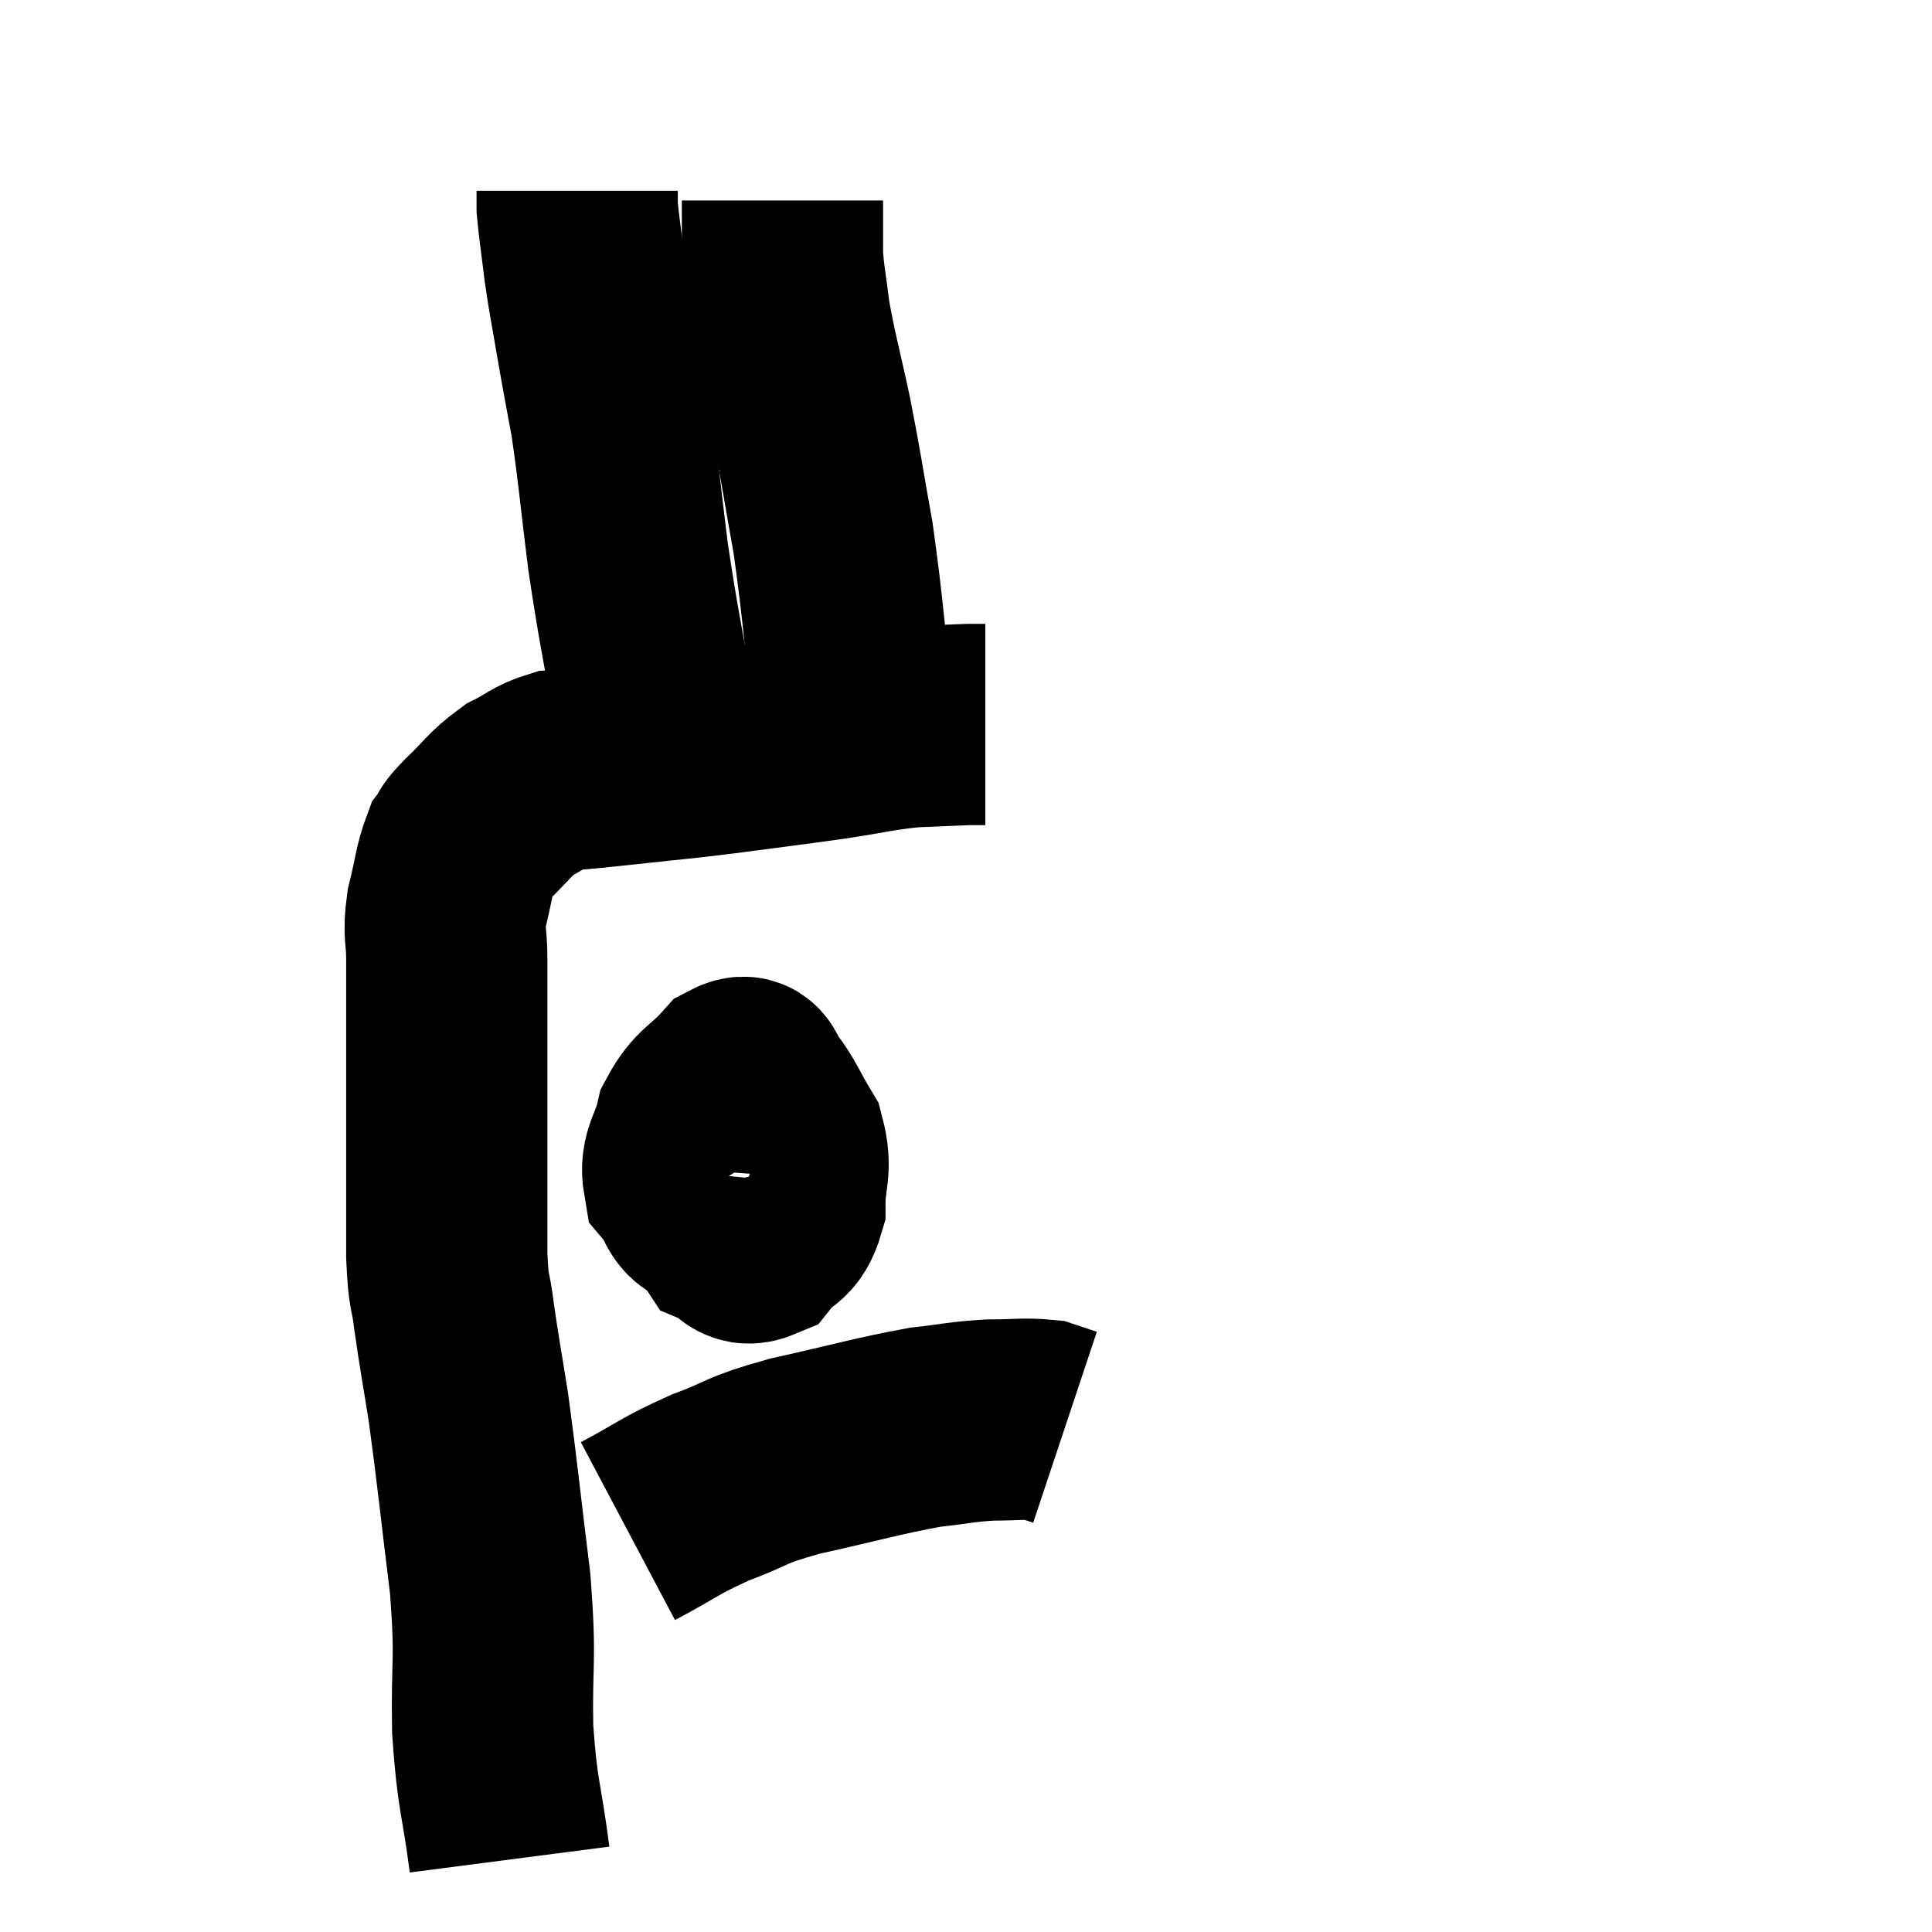 <svg width="48" height="48" viewBox="0 0 48 48" xmlns="http://www.w3.org/2000/svg"><path d="M 12.66 46.2 C 12.45 44.58, 12.36 44.67, 12.24 42.96 C 12.21 41.16, 12.33 41.355, 12.18 39.36 C 11.91 37.17, 11.865 36.645, 11.64 34.98 C 11.46 33.84, 11.415 33.645, 11.28 32.7 C 11.19 31.95, 11.145 32.22, 11.1 31.2 C 11.1 29.91, 11.1 29.91, 11.1 28.62 C 11.1 27.33, 11.1 27.24, 11.1 26.04 C 11.1 24.93, 11.1 24.69, 11.1 23.82 C 11.1 23.19, 11.01 23.235, 11.1 22.56 C 11.28 21.84, 11.28 21.6, 11.46 21.12 C 11.64 20.88, 11.46 21.015, 11.82 20.64 C 12.36 20.13, 12.39 19.995, 12.9 19.62 C 13.38 19.38, 13.425 19.275, 13.86 19.14 C 14.25 19.11, 14.16 19.125, 14.64 19.08 C 15.21 19.02, 14.955 19.05, 15.78 18.96 C 16.86 18.84, 16.725 18.87, 17.94 18.72 C 19.29 18.54, 19.47 18.525, 20.64 18.36 C 21.63 18.21, 21.765 18.15, 22.62 18.06 C 23.34 18.03, 23.625 18.015, 24.06 18 C 24.21 18, 24.255 18, 24.36 18 L 24.48 18" fill="none" stroke="black" stroke-width="5"></path><path d="M 16.26 17.7 C 15.93 15.75, 15.87 15.615, 15.6 13.8 C 15.39 12.12, 15.375 11.775, 15.18 10.44 C 15 9.45, 14.985 9.405, 14.82 8.46 C 14.67 7.56, 14.64 7.485, 14.52 6.66 C 14.43 5.91, 14.385 5.64, 14.34 5.16 C 14.34 4.95, 14.34 4.845, 14.34 4.74 L 14.34 4.74" fill="none" stroke="black" stroke-width="5"></path><path d="M 21.24 18.12 C 20.97 15.75, 20.97 15.315, 20.7 13.38 C 20.43 11.88, 20.43 11.76, 20.16 10.38 C 19.89 9.12, 19.8 8.865, 19.62 7.86 C 19.53 7.11, 19.485 6.975, 19.44 6.36 C 19.44 5.88, 19.44 5.64, 19.44 5.4 C 19.44 5.4, 19.44 5.475, 19.44 5.4 C 19.44 5.25, 19.44 5.205, 19.44 5.1 L 19.44 4.98" fill="none" stroke="black" stroke-width="5"></path><path d="M 18.18 28.44 C 18 28.92, 17.85 28.875, 17.82 29.4 C 17.94 29.97, 17.82 30.18, 18.06 30.54 C 18.42 30.69, 18.42 30.99, 18.78 30.84 C 19.14 30.39, 19.32 30.555, 19.5 29.94 C 19.5 29.16, 19.68 29.07, 19.5 28.38 C 19.14 27.78, 19.08 27.57, 18.78 27.18 C 18.54 27, 18.675 26.625, 18.3 26.82 C 17.79 27.39, 17.61 27.345, 17.28 27.96 C 17.13 28.62, 16.89 28.755, 16.98 29.28 C 17.31 29.67, 17.205 29.925, 17.64 30.06 C 18.18 29.94, 18.39 30.15, 18.72 29.82 C 18.84 29.28, 18.93 29.28, 18.96 28.74 C 18.9 28.2, 18.885 27.945, 18.84 27.66 C 18.81 27.63, 19.02 27.435, 18.78 27.6 C 18.33 27.96, 18.12 27.945, 17.88 28.32 L 17.82 29.1" fill="none" stroke="black" stroke-width="5"></path><path d="M 15.6 38.04 C 16.62 37.5, 16.605 37.425, 17.64 36.96 C 18.69 36.57, 18.405 36.555, 19.74 36.18 C 21.36 35.82, 21.765 35.685, 22.98 35.46 C 23.79 35.37, 23.865 35.325, 24.6 35.28 C 25.26 35.28, 25.455 35.235, 25.92 35.28 L 26.46 35.46" fill="none" stroke="black" stroke-width="5"></path></svg>